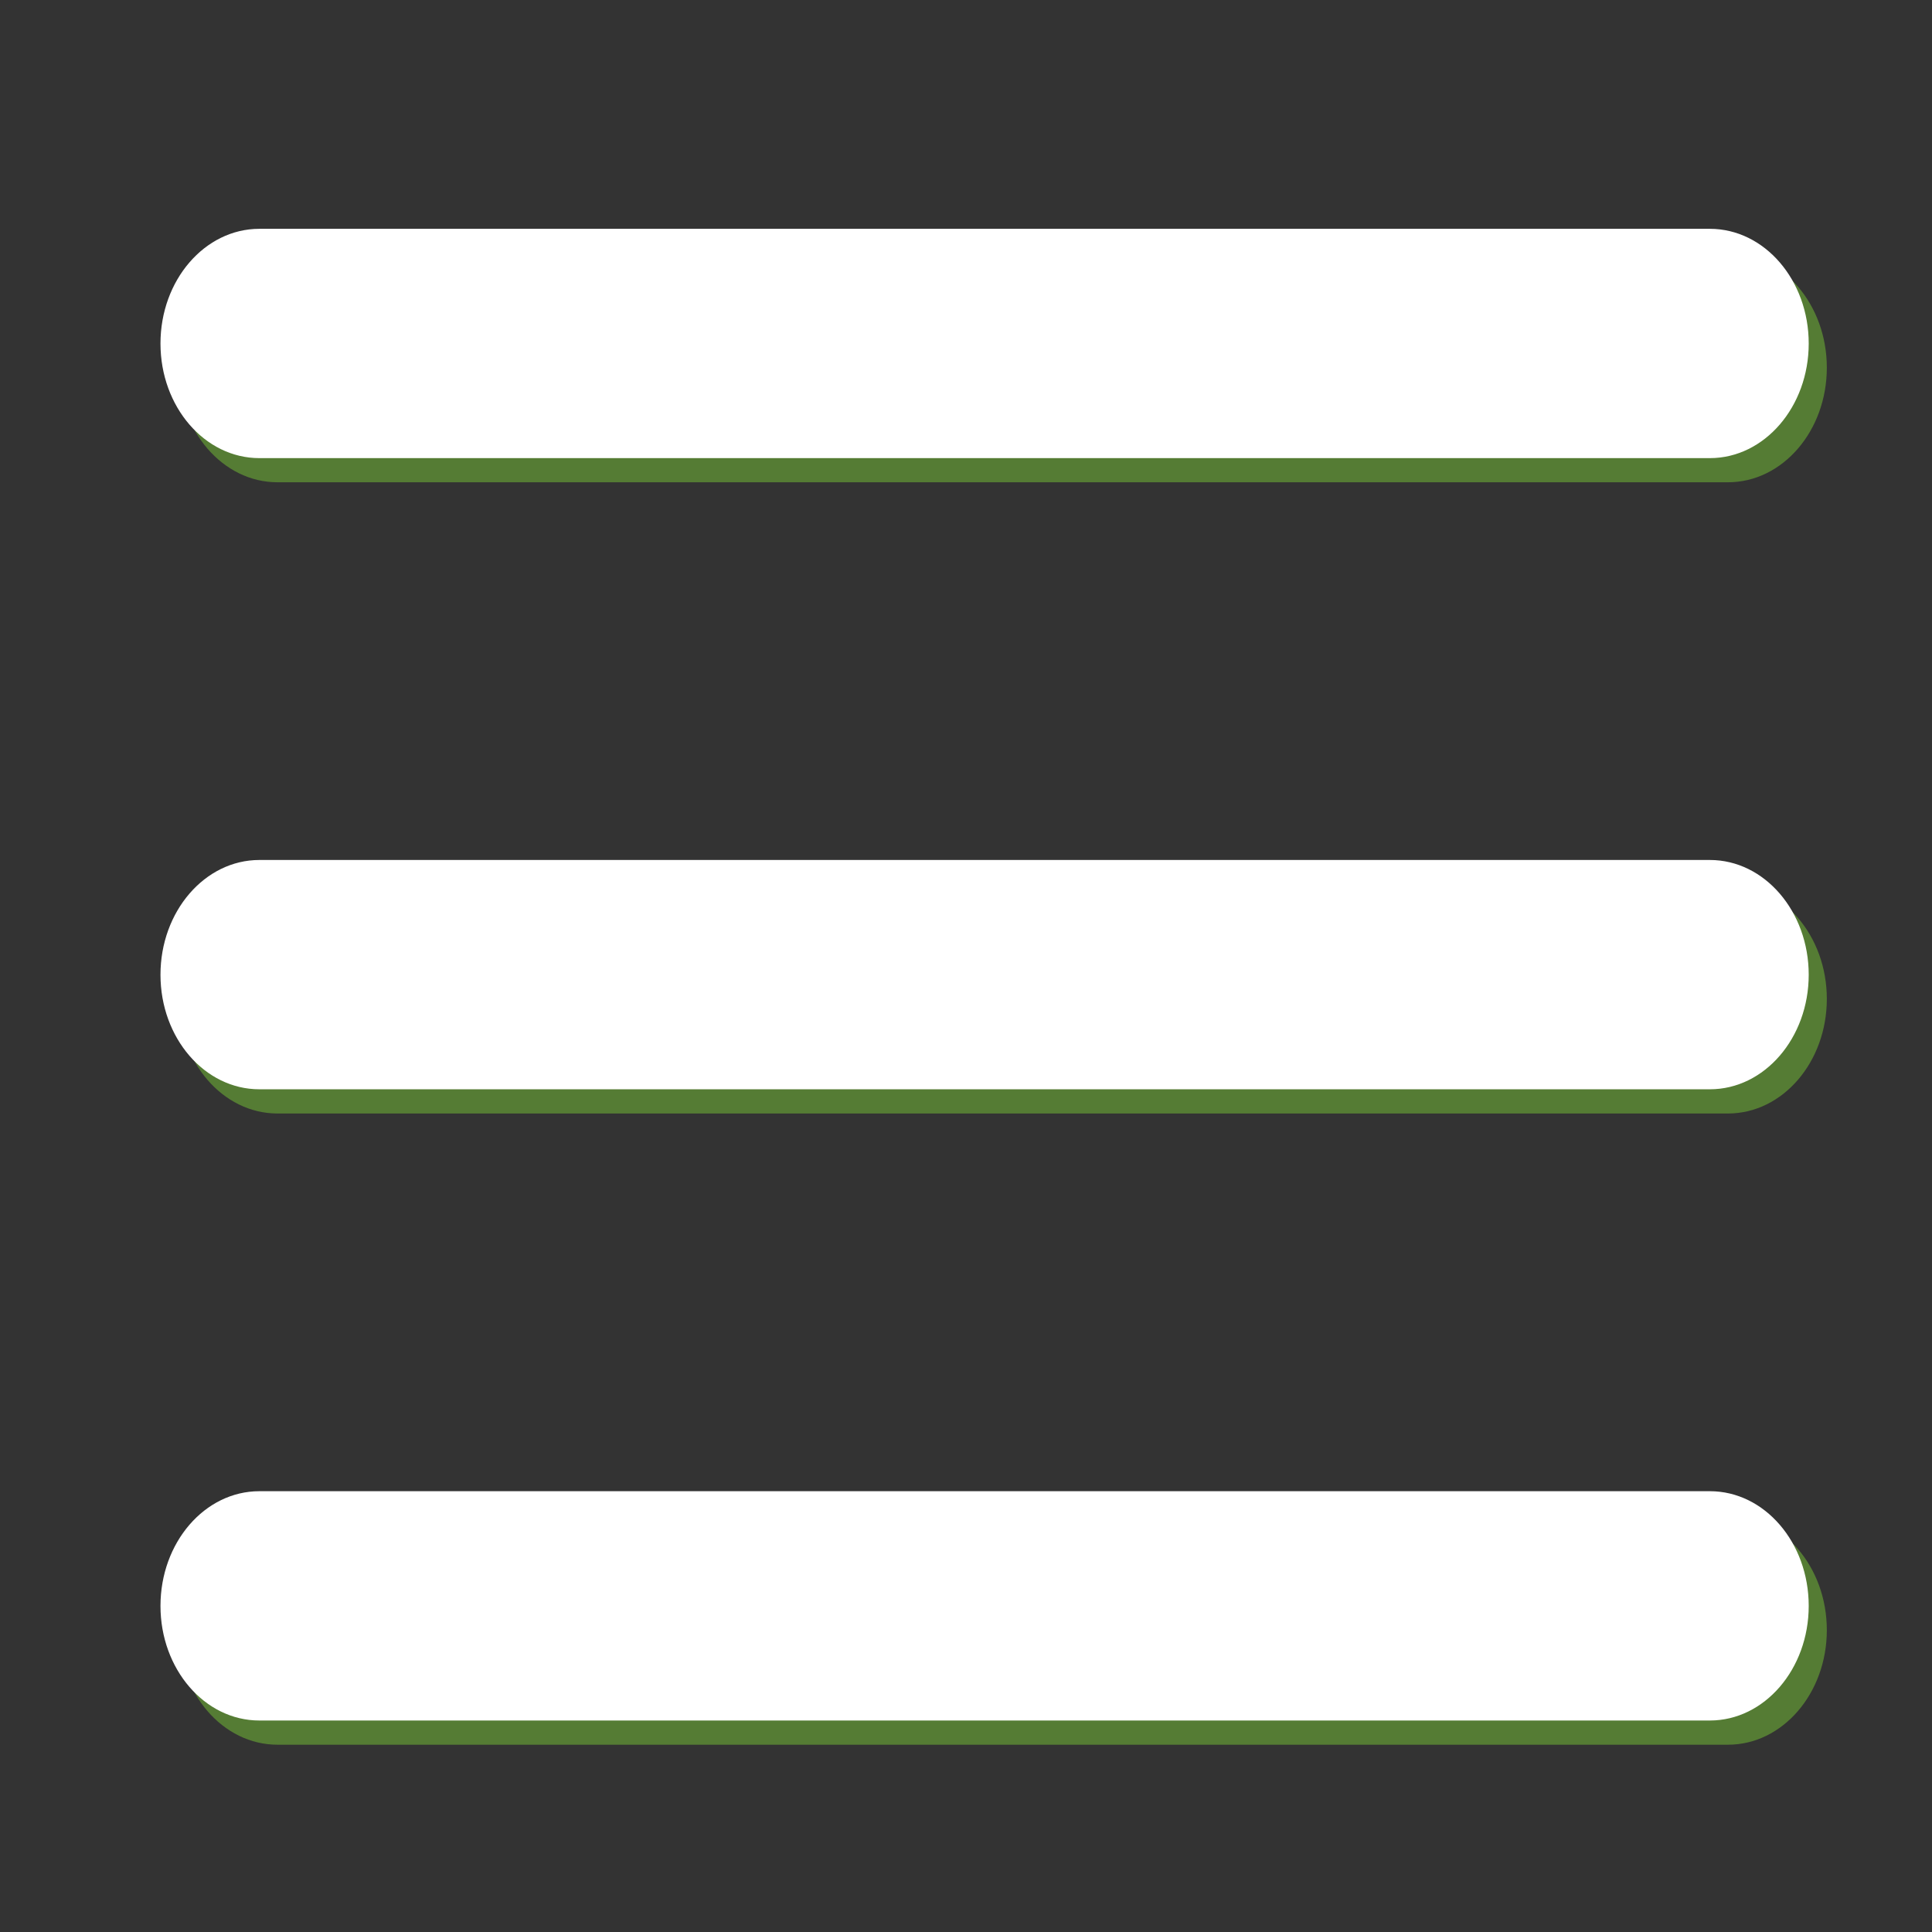 <?xml version="1.0" encoding="utf-8"?>
<!-- Generator: Adobe Illustrator 15.1.0, SVG Export Plug-In . SVG Version: 6.00 Build 0)  -->
<!DOCTYPE svg PUBLIC "-//W3C//DTD SVG 1.1//EN" "http://www.w3.org/Graphics/SVG/1.1/DTD/svg11.dtd">
<svg version="1.1" id="圖層_1" xmlns:x="http://ns.adobe.com/Extensibility/1.0/" xmlns:i="http://ns.adobe.com/AdobeIllustrator/10.0/" xmlns:graph="http://ns.adobe.com/Graphs/1.0/"
	 xmlns="http://www.w3.org/2000/svg" xmlns:xlink="http://www.w3.org/1999/xlink" xmlns:a="http://ns.adobe.com/AdobeSVGViewerExtensions/3.0/"
	 x="0px" y="0px" width="32px" height="32px" viewBox="0 0 32 32" enable-background="new 0 0 32 32" xml:space="preserve">
<rect x="0" y="0" width="32" height="32" fill="#333333" stroke="none"/>
<g>
	<g>
		<g opacity="0.67"  a:adobe-blending-mode="multiply"  a:adobe-opacity-share="1">
			<path fill="#66A034"  a:adobe-blending-mode="normal"  a:adobe-opacity-share="0" d="M28.621,4.19H4.596
				c-0.905,0-1.638,0.851-1.638,1.9c0,1.047,0.732,1.898,1.638,1.898h24.025c0.904,0,1.637-0.851,1.637-1.898
				C30.258,5.041,29.525,4.19,28.621,4.19z"/>
		</g>
		<g>
			<path fill="#FFFFFF" d="M28.321,3.79H4.296c-0.905,0-1.638,0.851-1.638,1.9c0,1.047,0.732,1.898,1.638,1.898h24.025
				c0.904,0,1.637-0.851,1.637-1.898C29.958,4.641,29.226,3.79,28.321,3.79z"/>
		</g>
	</g>
	<g>
		<g opacity="0.67"  a:adobe-blending-mode="multiply"  a:adobe-opacity-share="1">
			<path fill="#66A034"  a:adobe-blending-mode="normal"  a:adobe-opacity-share="0" d="M28.621,14.644H4.596
				c-0.905,0-1.638,0.853-1.638,1.901c0,1.047,0.732,1.898,1.638,1.898h24.025c0.904,0,1.637-0.851,1.637-1.898
				C30.258,15.497,29.525,14.644,28.621,14.644z"/>
		</g>
		<g>
			<path fill="#FFFFFF" d="M28.321,14.244H4.296c-0.905,0-1.638,0.853-1.638,1.901c0,1.047,0.732,1.897,1.638,1.897h24.025
				c0.904,0,1.637-0.851,1.637-1.897C29.958,15.097,29.226,14.244,28.321,14.244z"/>
		</g>
	</g>
	<g>
		<g opacity="0.67"  a:adobe-blending-mode="multiply"  a:adobe-opacity-share="1">
			<path fill="#66A034"  a:adobe-blending-mode="normal"  a:adobe-opacity-share="0" d="M28.621,25.1H4.596
				c-0.905,0-1.638,0.85-1.638,1.9c0,1.047,0.732,1.898,1.638,1.898h24.025c0.904,0,1.637-0.852,1.637-1.898
				C30.258,25.949,29.525,25.1,28.621,25.1z"/>
		</g>
		<g>
			<path fill="#FFFFFF" d="M28.321,24.699H4.296c-0.905,0-1.638,0.85-1.638,1.9c0,1.047,0.732,1.898,1.638,1.898h24.025
				c0.904,0,1.637-0.852,1.637-1.898C29.958,25.549,29.226,24.699,28.321,24.699z"/>
		</g>
	</g>
</g>
</svg>
